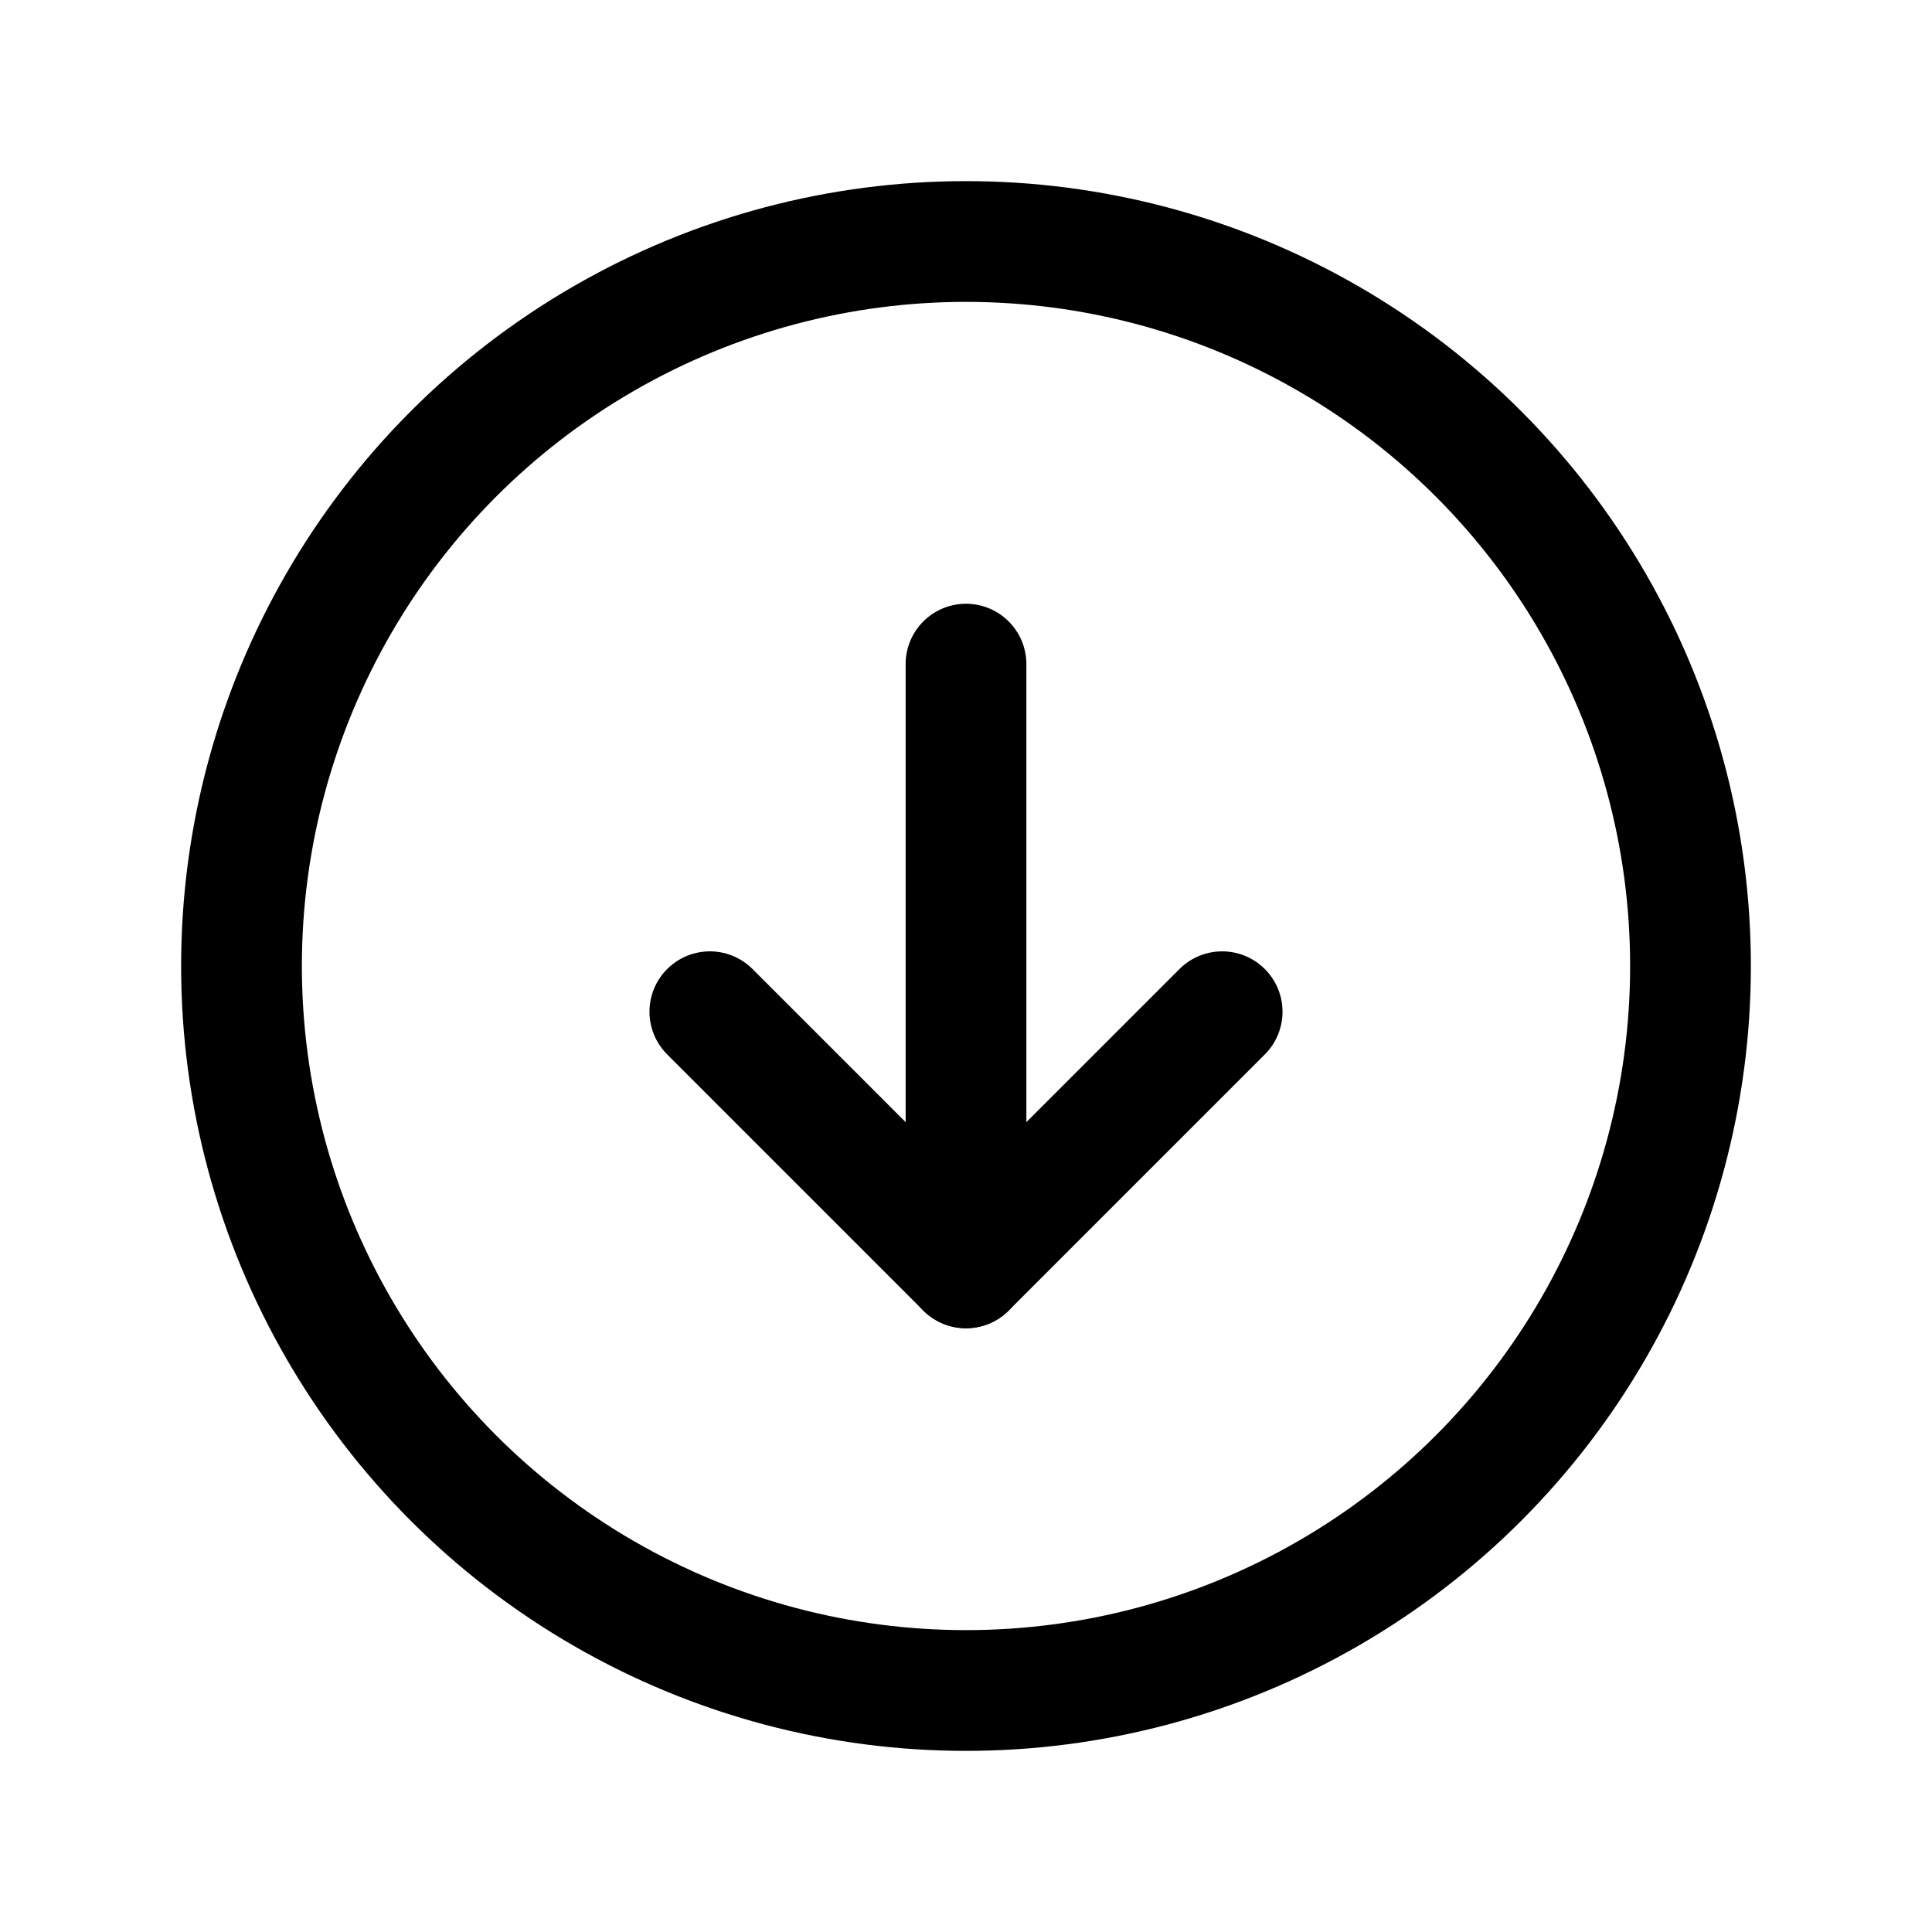 <svg viewBox="0 0 256 256" xmlns="http://www.w3.org/2000/svg"><g fill="none"><path d="m0 0h256v256h-256z"/><g stroke="#000" stroke-width="16"><circle cx="128" cy="128" r="96" stroke-miterlimit="10"/><path d="m94.059 134.059 33.941 33.941 33.941-33.941" stroke-linecap="round" stroke-linejoin="round"/><path d="m128 88v80" stroke-linecap="round" stroke-linejoin="round"/></g></g></svg>